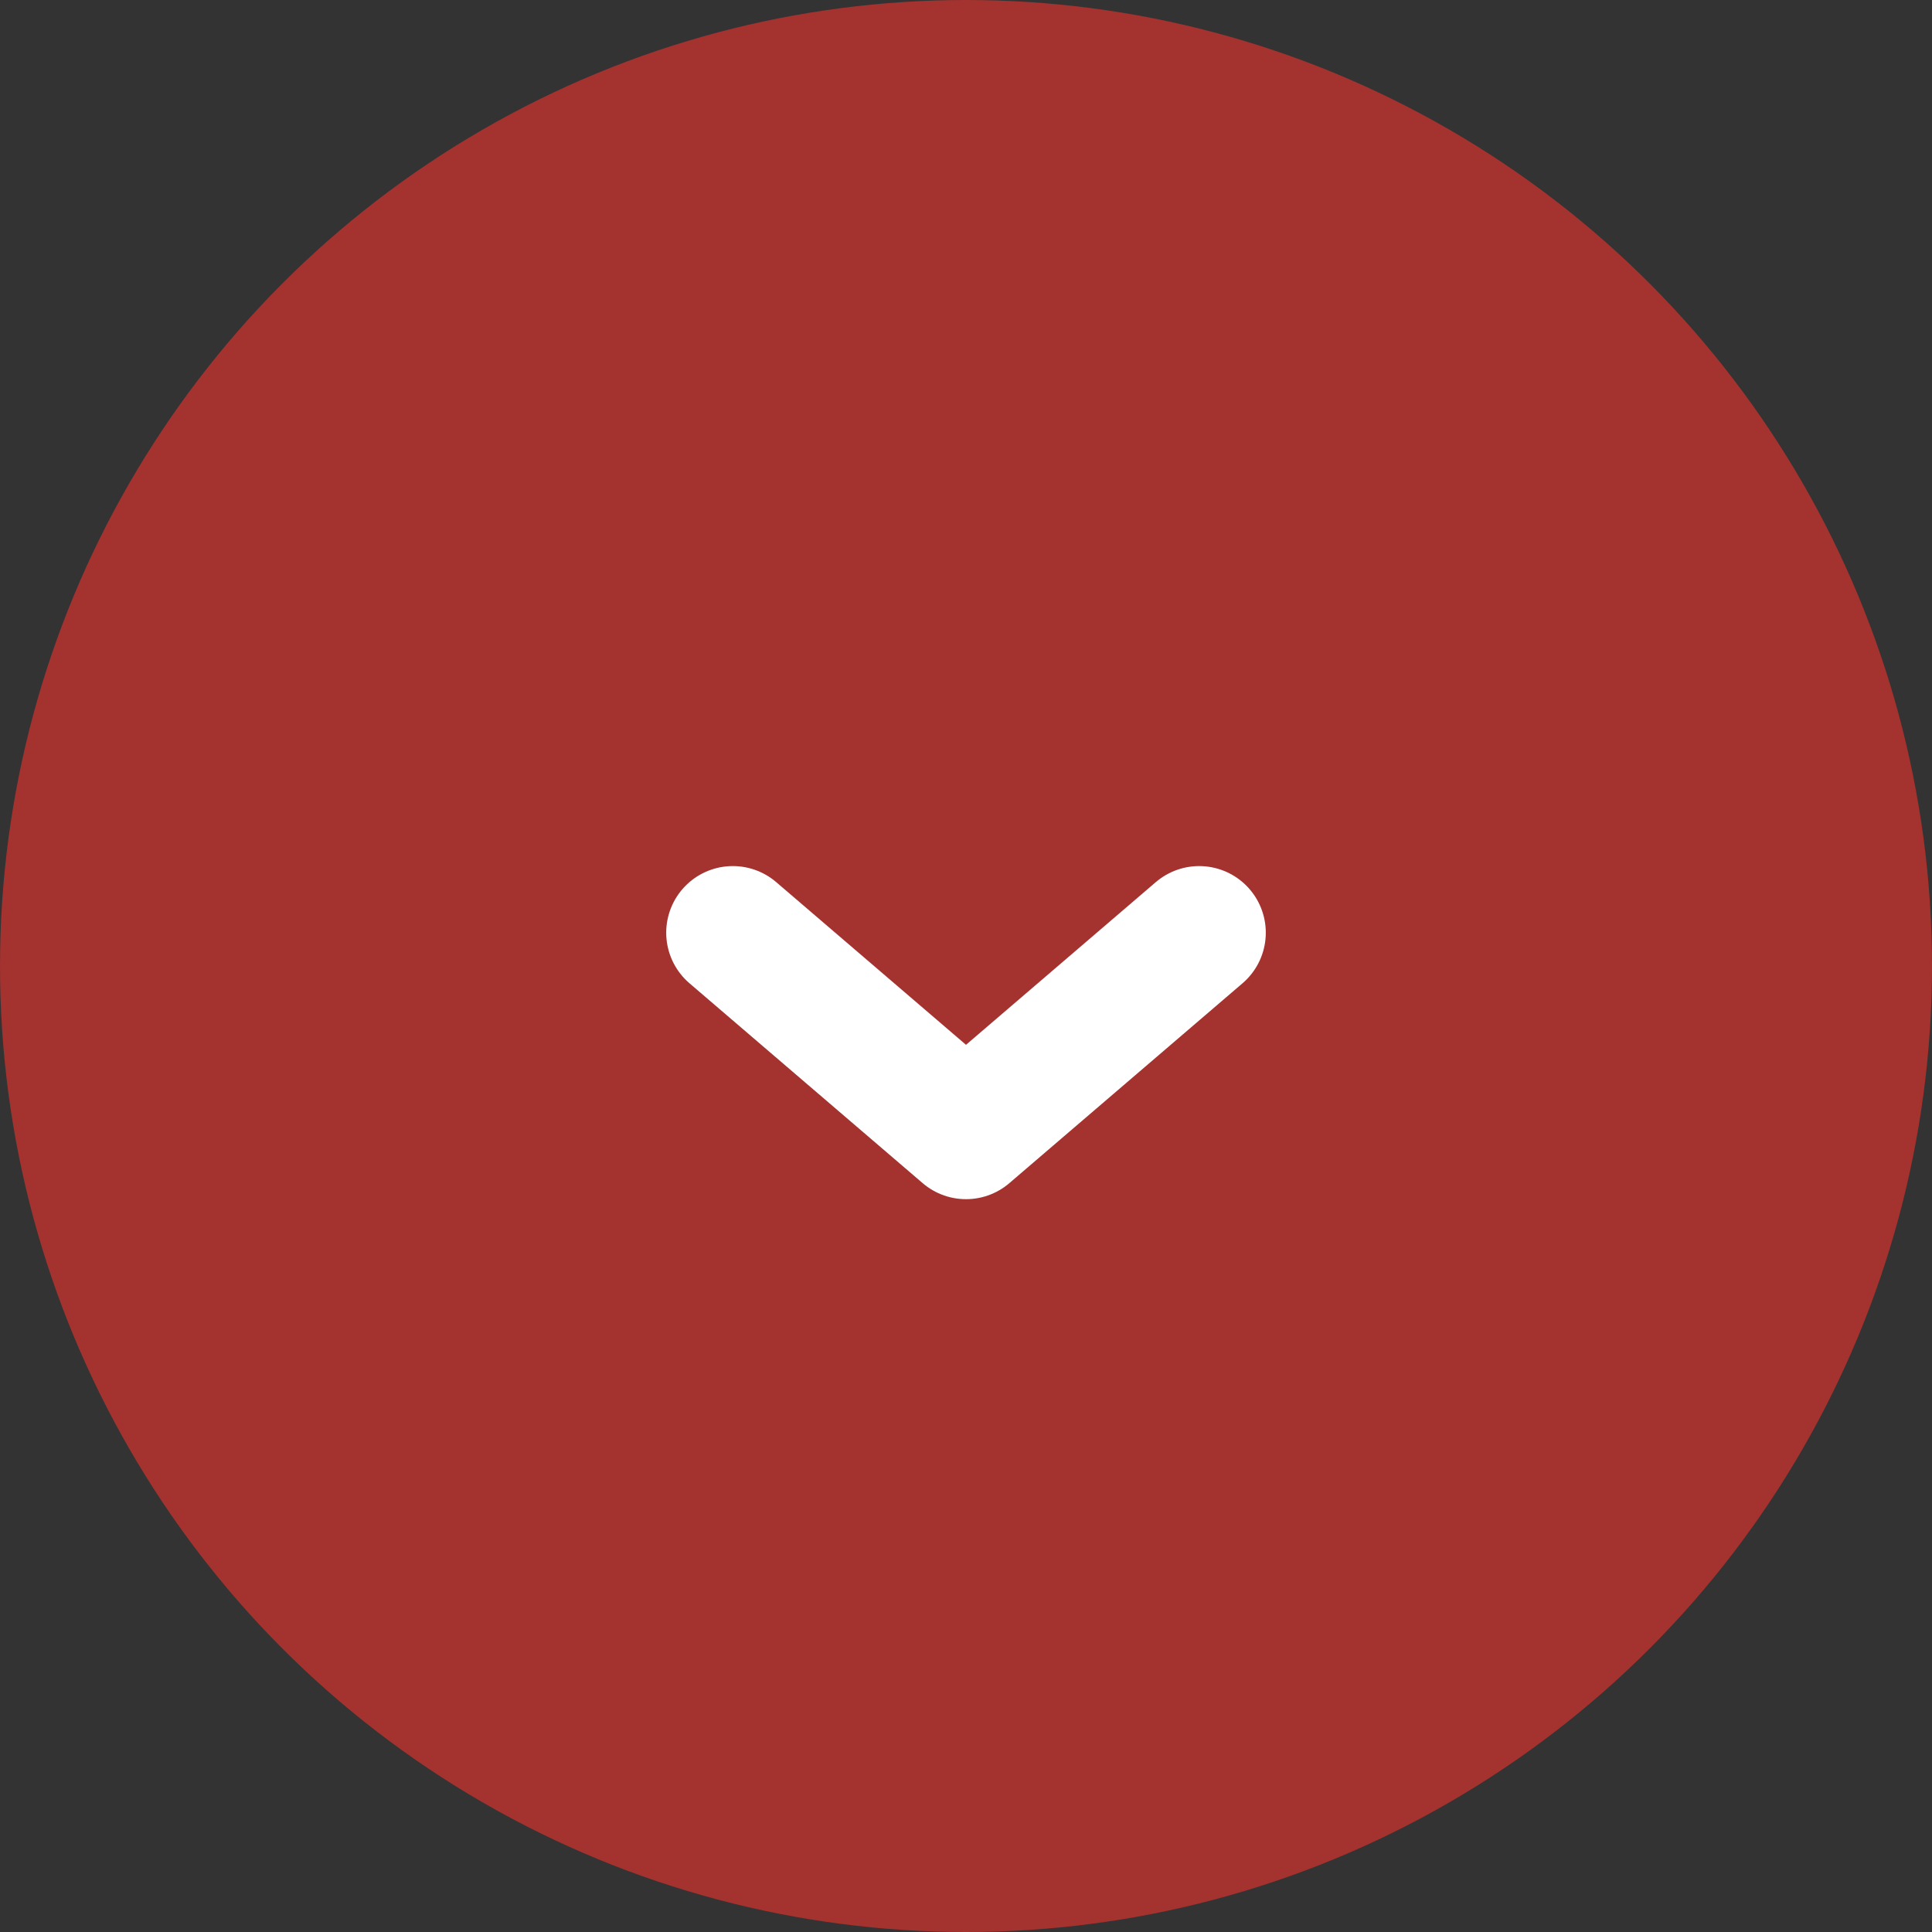 <svg width="29" height="29" viewBox="0 0 29 29" fill="none" xmlns="http://www.w3.org/2000/svg">
<rect x="0" y="0" width="29" height="29" fill="#333333" stroke="none"/>
<circle cx="14.5" cy="14.5" r="14.5" fill="#A4322F"/>
<path d="M18 14L14.5 17L11 14" stroke="white" stroke-width="2" stroke-linecap="round" stroke-linejoin="round"/>
</svg>

